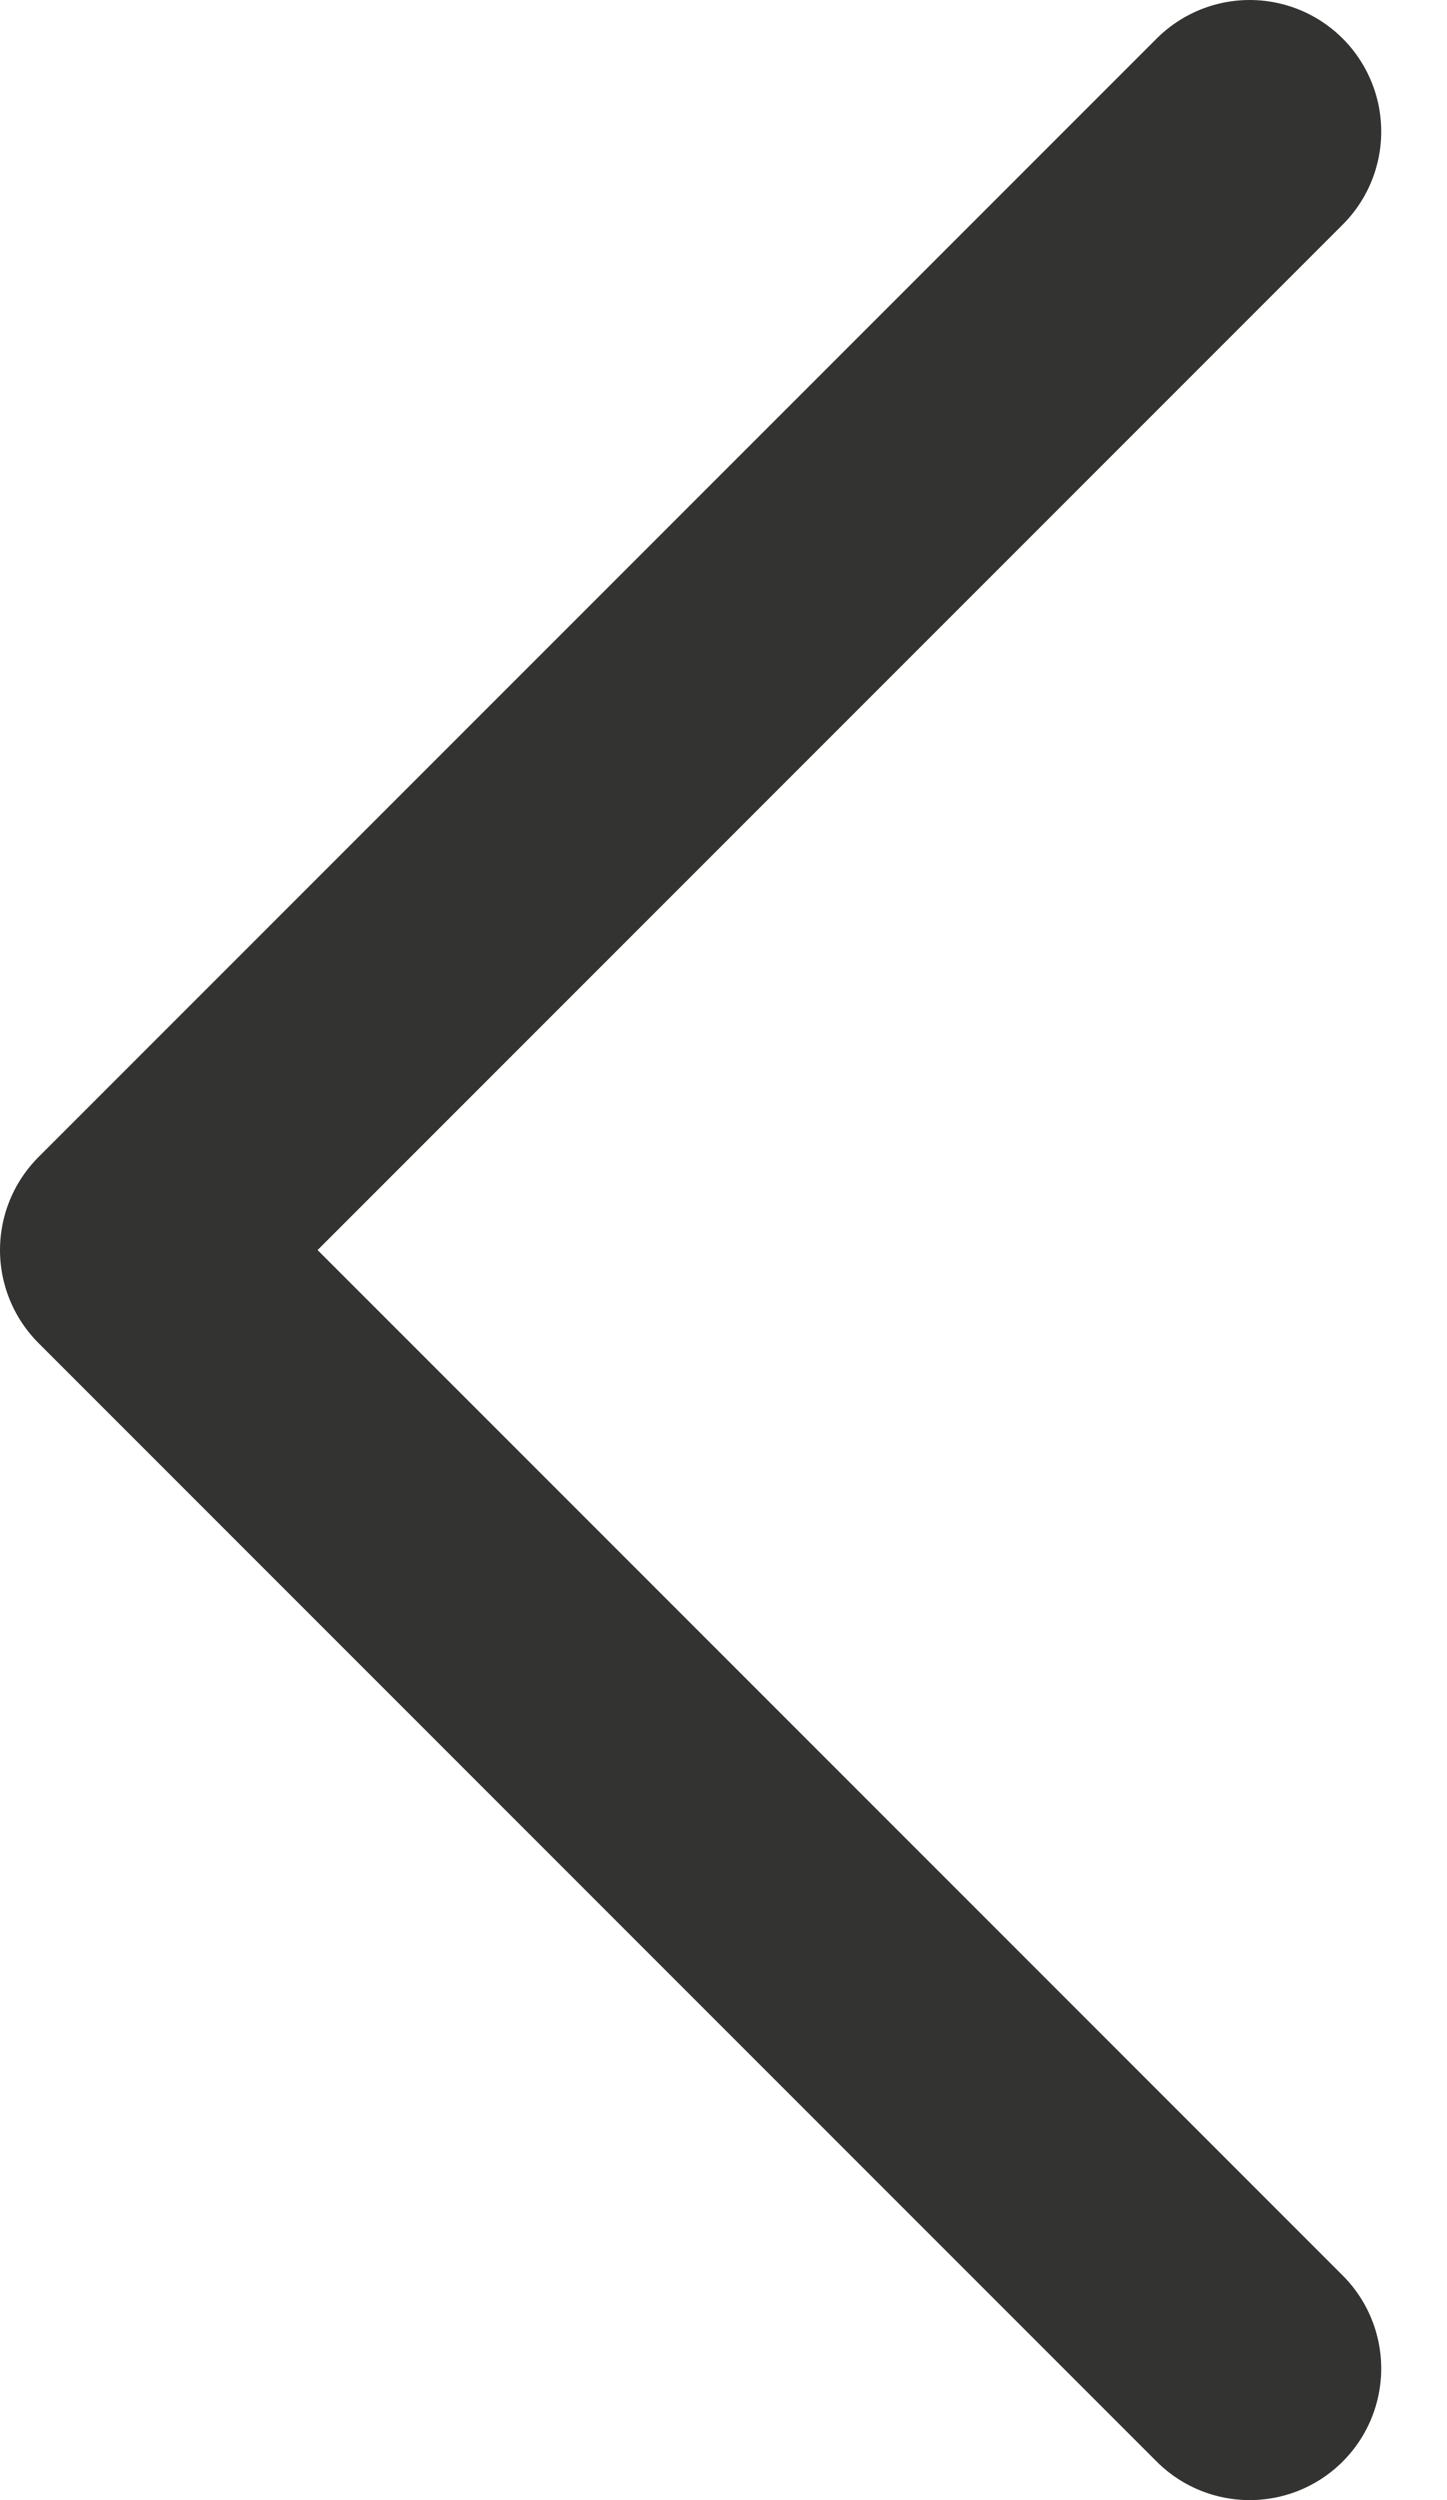 <svg width="11" height="19" viewBox="0 0 11 19" fill="none" xmlns="http://www.w3.org/2000/svg">
<path d="M9.5 1L1 9.5L9.5 18" stroke="#333332" stroke-width="2" stroke-linecap="round" stroke-linejoin="round"/>
</svg>
